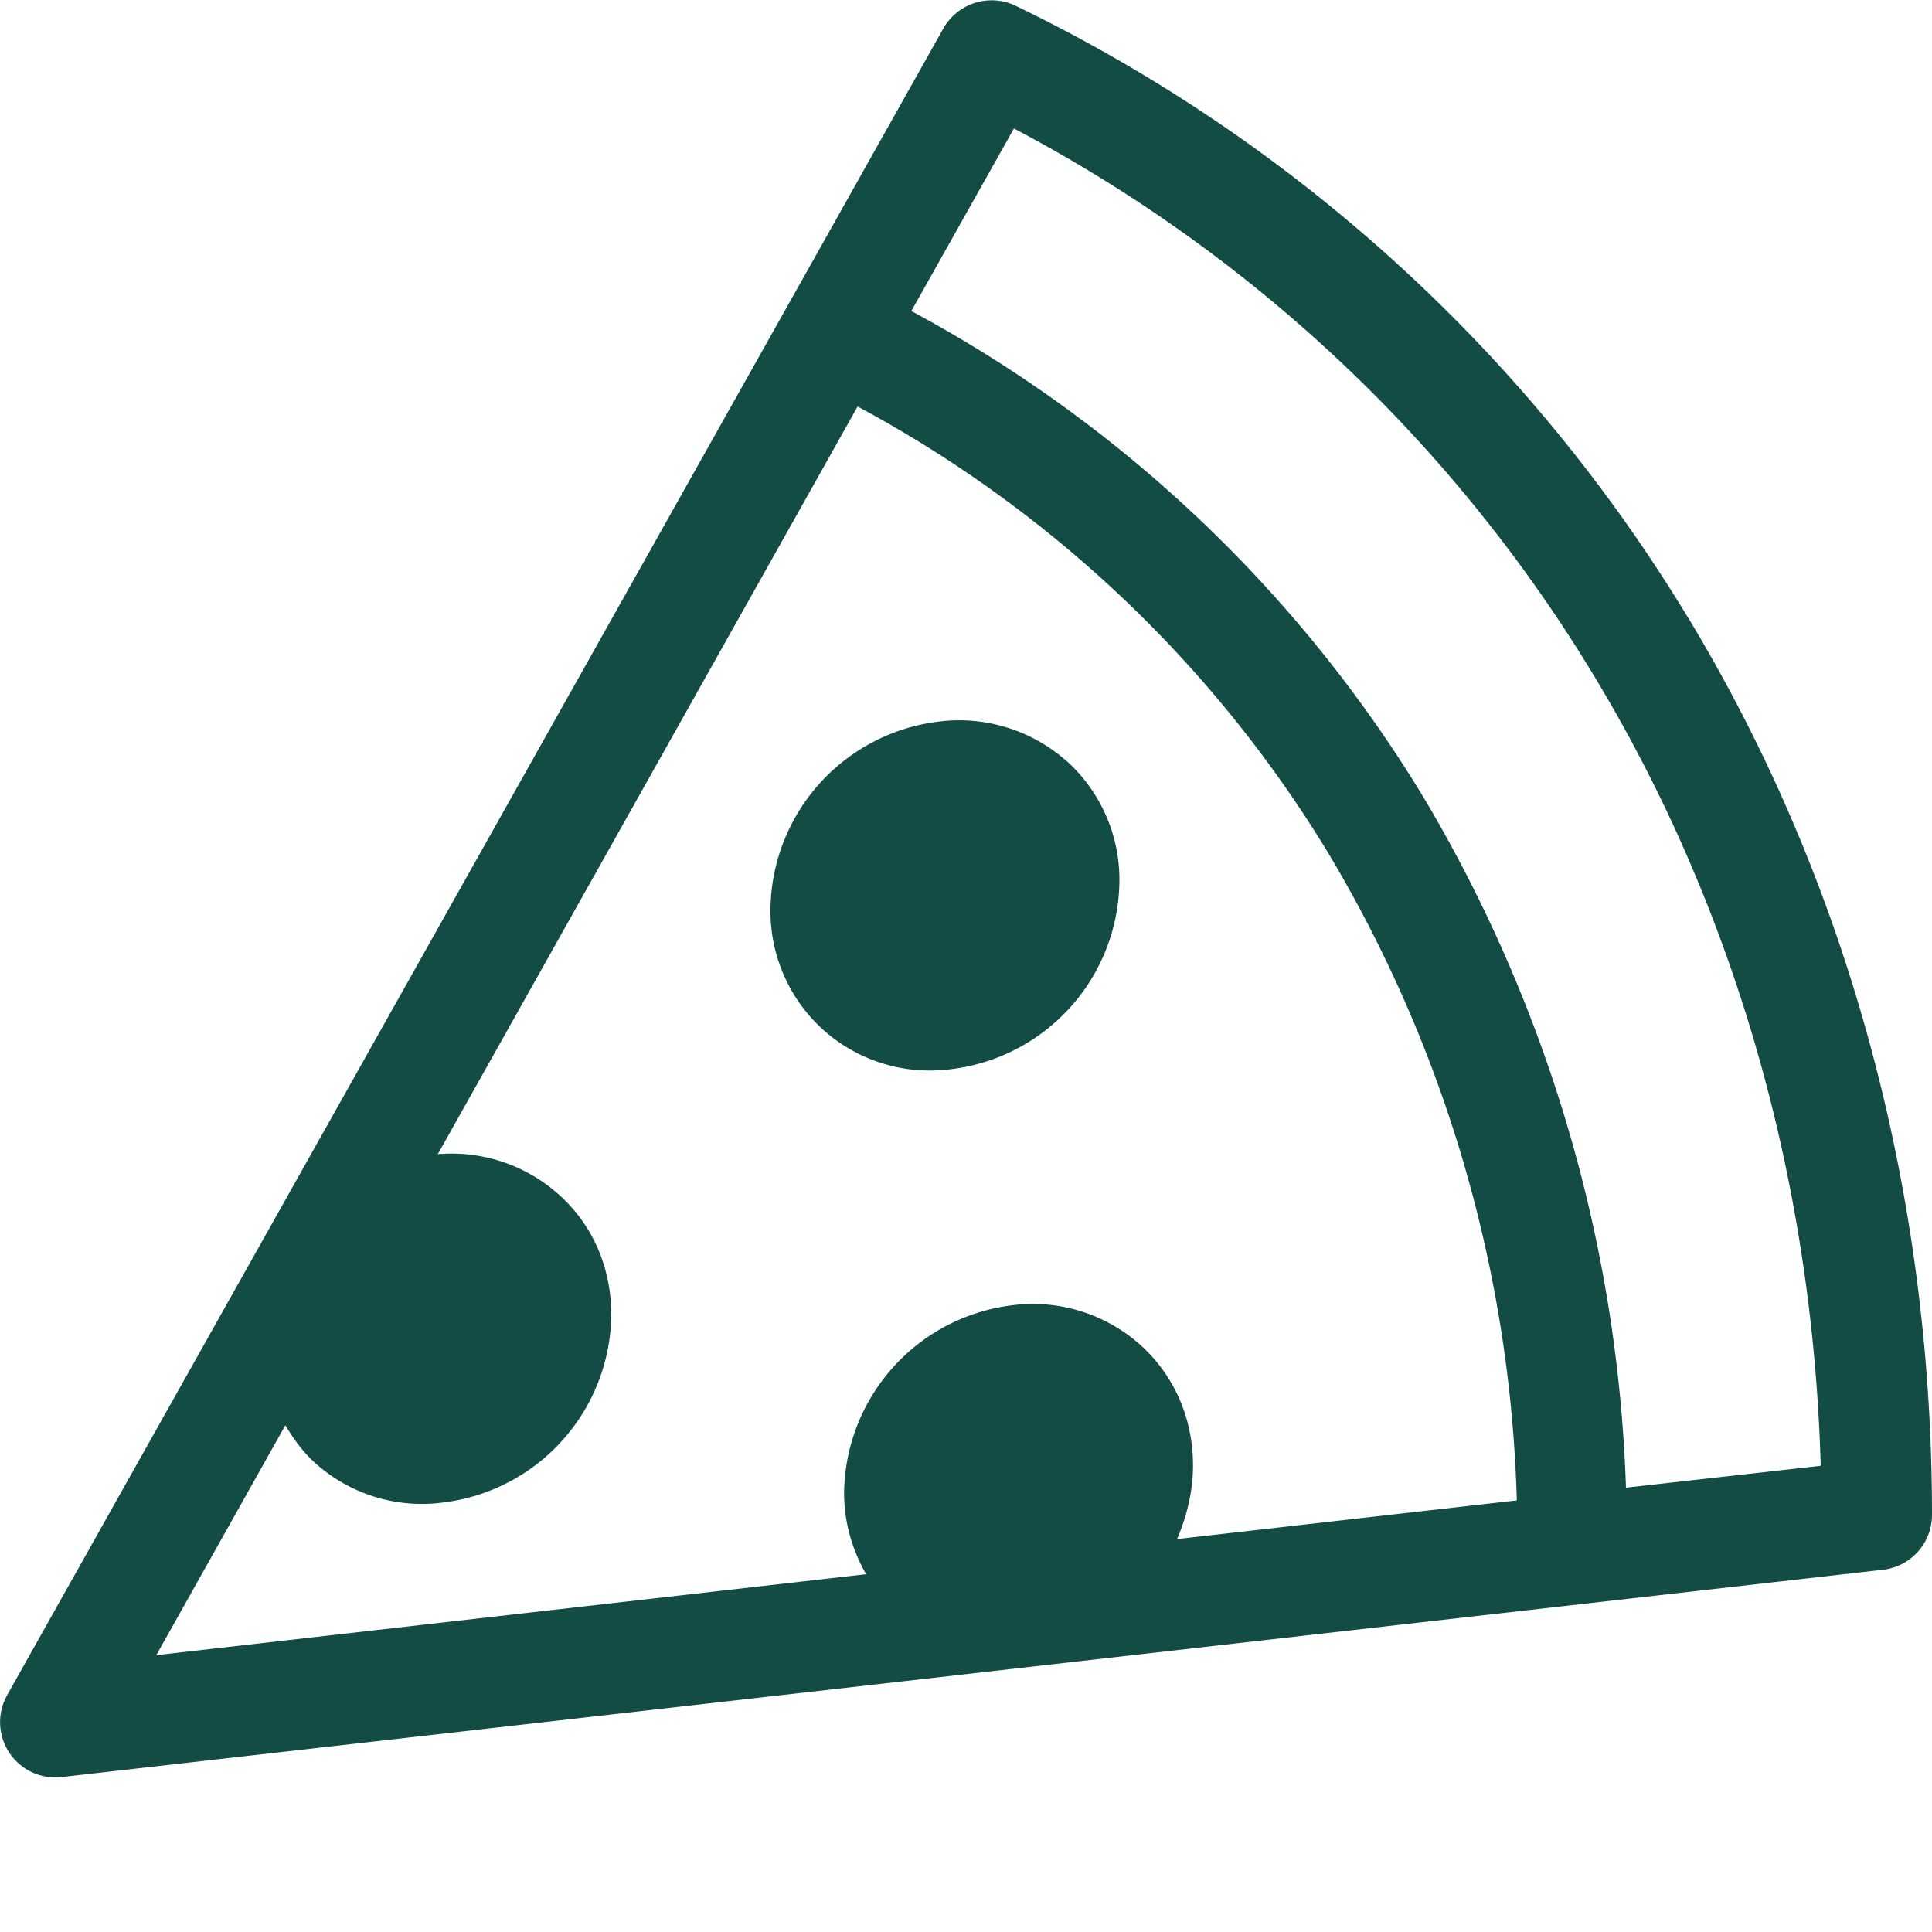<svg xmlns="http://www.w3.org/2000/svg" width="100" height="100"><path fill="#134B45" d="M55.2 39.38a8.27 8.27 0 0 1 2.74 6.27 9.9 9.9 0 0 1-9.75 9.76 8.26 8.26 0 0 1-5.56-2.09 8.27 8.27 0 0 1-2.75-6.27 9.9 9.9 0 0 1 8.7-9.7 8.38 8.38 0 0 1 6.61 2.03zM84.16 77a74.67 74.67 0 0 0-10.52-35.8 69.4 69.4 0 0 0-26.47-25.1l5.31-9.45a77.02 77.02 0 0 1 29.96 28.22c7.33 12.08 11.38 26.2 11.8 41L84.17 77zm-23.23 2.65c.5-1.18.82-2.46.82-3.8 0-2.45-.98-4.68-2.75-6.26a8.36 8.36 0 0 0-6.6-2.03 9.9 9.9 0 0 0-8.71 9.7c0 1.54.42 2.96 1.14 4.22L8.09 85.67l6.68-11.9c.43.72.92 1.4 1.56 1.97a8.26 8.26 0 0 0 6.6 2.03 9.9 9.9 0 0 0 8.71-9.7c0-2.47-.97-4.7-2.75-6.27a8.32 8.32 0 0 0-6.23-2.06l21.73-38.7a63.72 63.72 0 0 1 24.37 23.13 69.03 69.03 0 0 1 9.75 33.49l-17.57 2zm26.4-47.75A82.76 82.76 0 0 0 52.57.3a2.87 2.87 0 0 0-3.74 1.17L.37 87.74a2.86 2.86 0 0 0 2.82 4.24l94.27-10.73a2.86 2.86 0 0 0 2.54-2.84c0-16.76-4.38-32.84-12.66-46.5z"/></svg>
